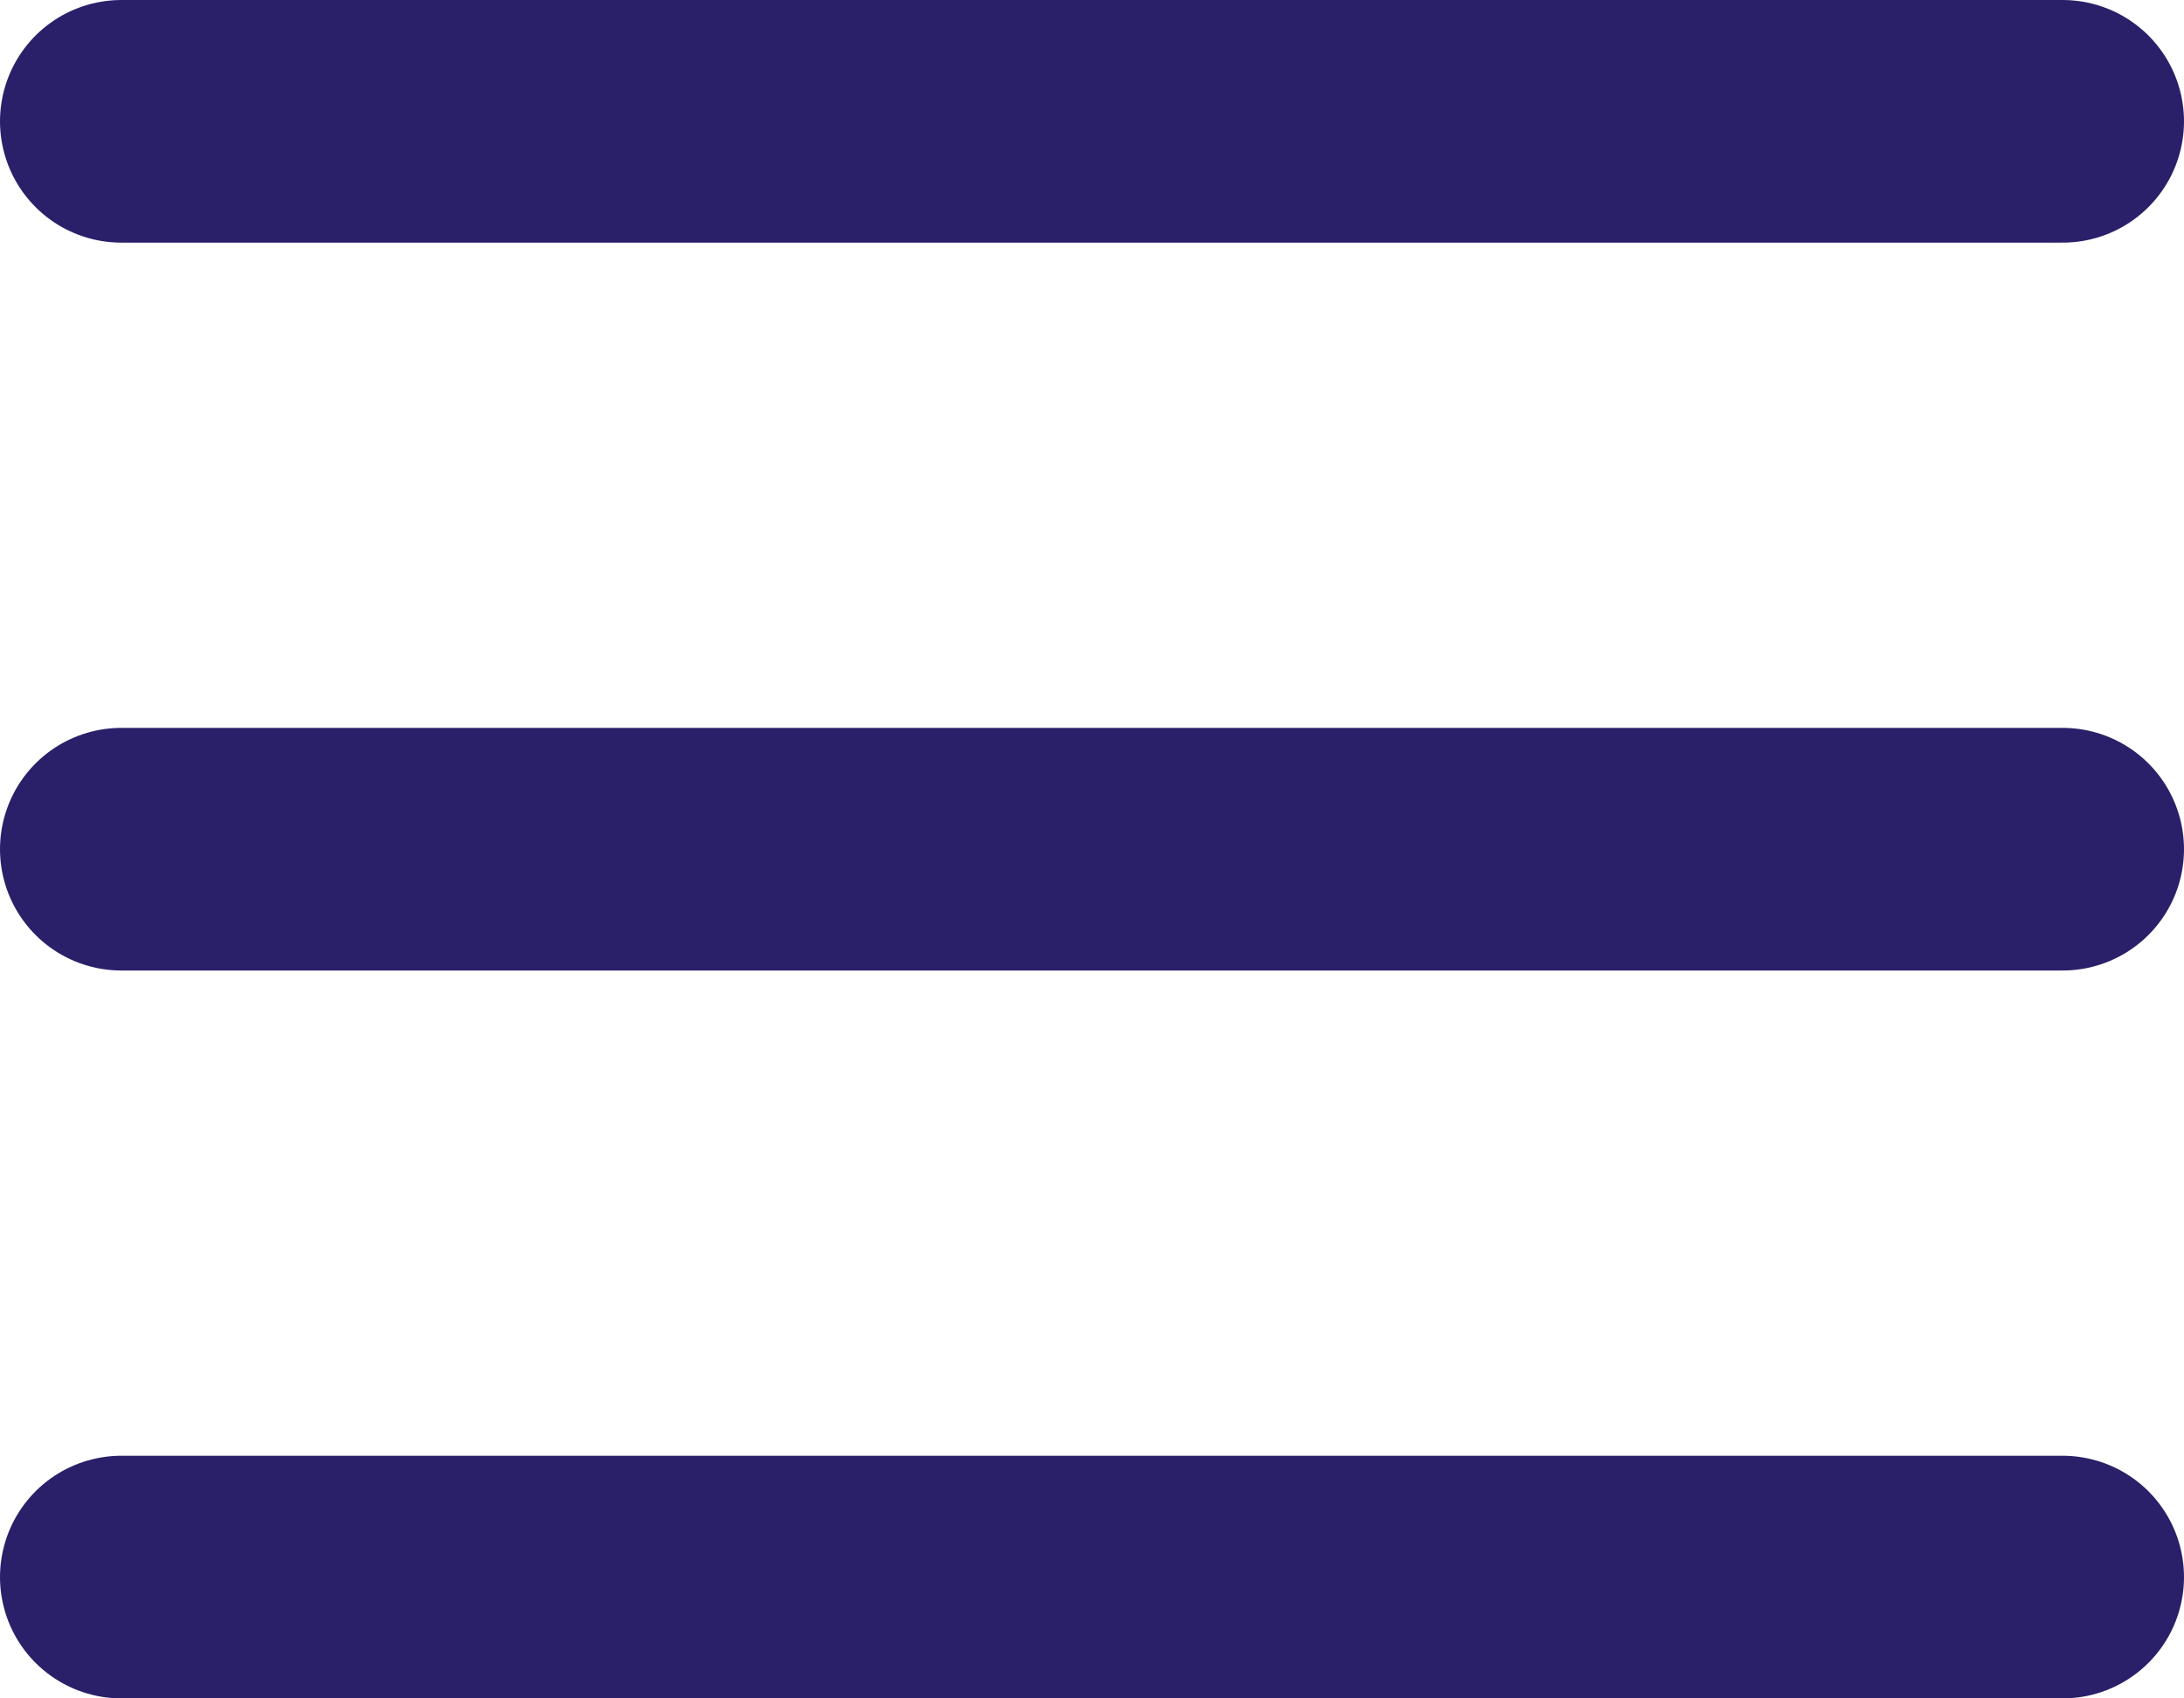 <svg width="18" height="14" viewBox="0 0 18 14" fill="none" xmlns="http://www.w3.org/2000/svg">
<path d="M1 1H17M1 7H17M1 13H17" stroke="#2A206A" stroke-width="2" stroke-linecap="round" stroke-linejoin="round"/>
</svg>

